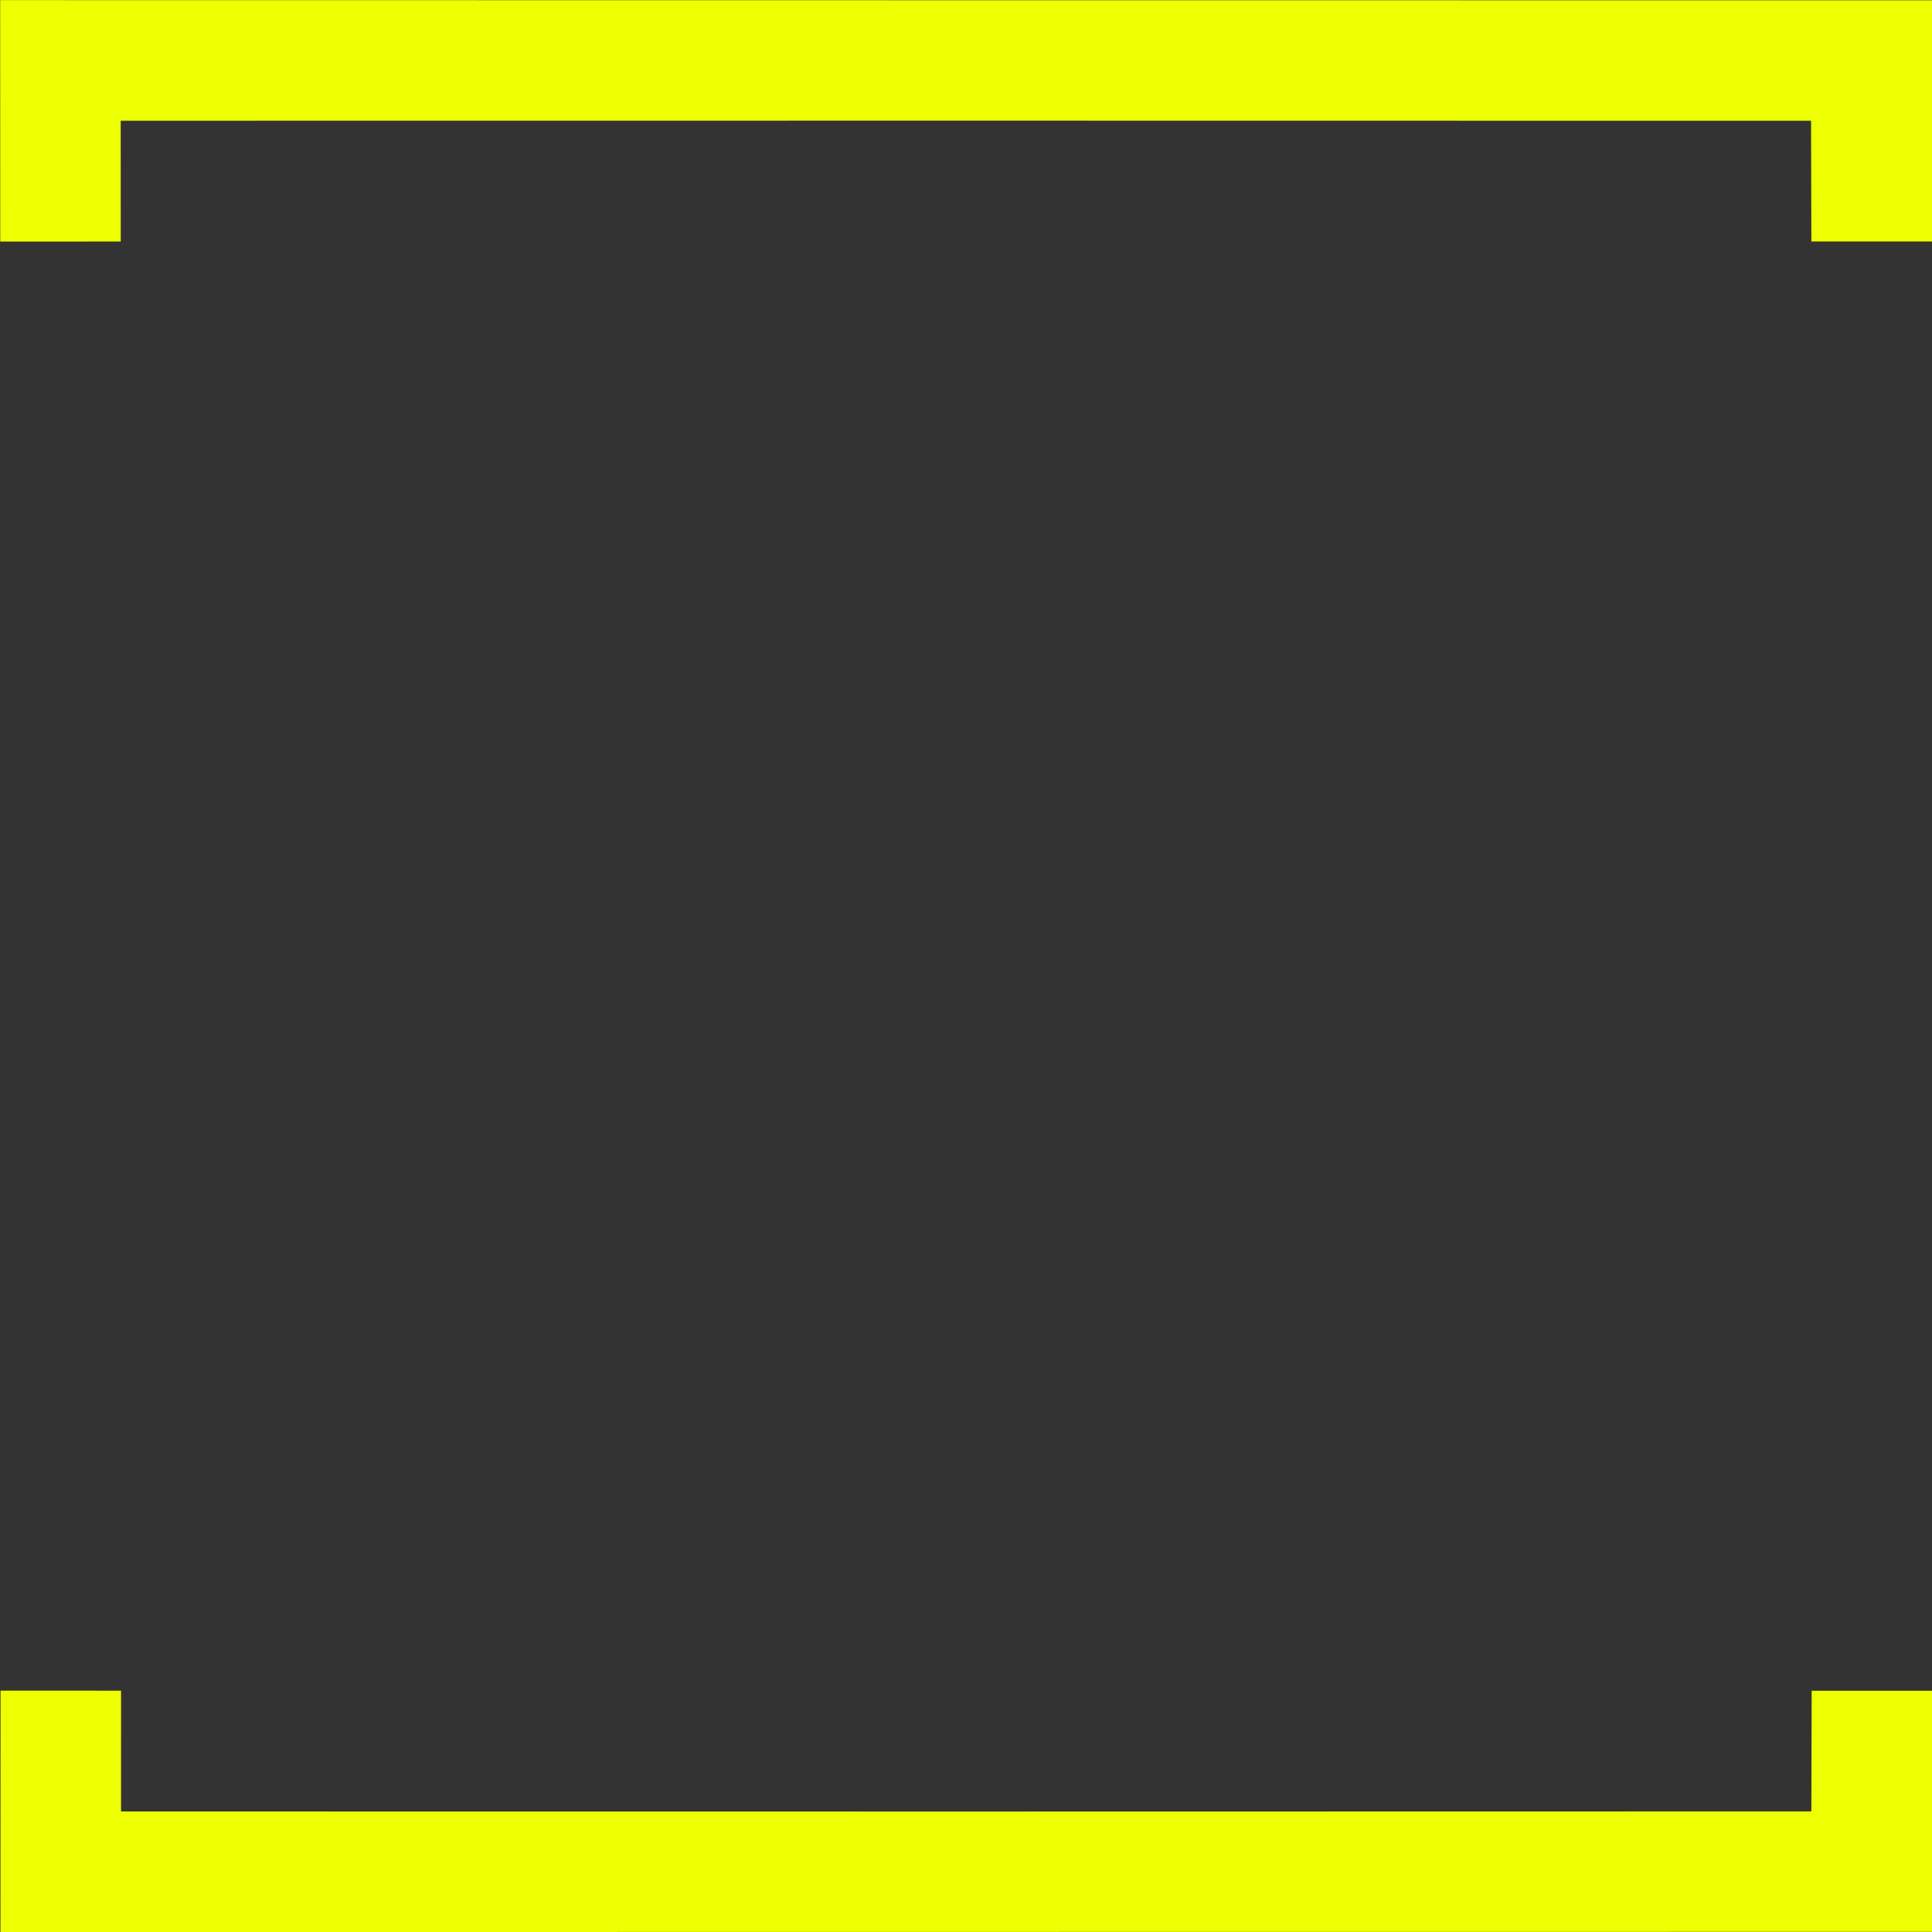 <?xml version="1.0" encoding="UTF-8" standalone="no"?>
<!-- Created with Inkscape (http://www.inkscape.org/) -->

<svg
   xmlns:dc="http://purl.org/dc/elements/1.1/"
   xmlns:cc="http://creativecommons.org/ns#"
   xmlns:rdf="http://www.w3.org/1999/02/22-rdf-syntax-ns#"
   xmlns:svg="http://www.w3.org/2000/svg"
   xmlns="http://www.w3.org/2000/svg"
   xmlns:sodipodi="http://sodipodi.sourceforge.net/DTD/sodipodi-0.dtd"
   xmlns:inkscape="http://www.inkscape.org/namespaces/inkscape"
   width="48px"
   height="48px"
   id="svg3419"
   version="1.1"
   inkscape:version="0.48.1 r9760"
   sodipodi:docname="select.svg">
  <rect width="100%" height="100%" fill="#333333" stroke="none"/>
  <defs
     id="defs3421" />
  <sodipodi:namedview
     id="base"
     pagecolor="#ffffff"
     bordercolor="#666666"
     borderopacity="1.0"
     inkscape:pageopacity="0.0"
     inkscape:pageshadow="2"
     inkscape:zoom="8"
     inkscape:cx="39.712092"
     inkscape:cy="21.403603"
     inkscape:current-layer="layer1"
     showgrid="true"
     inkscape:grid-bbox="true"
     inkscape:document-units="px"
     showguides="false"
     inkscape:guide-bbox="true"
     inkscape:window-width="1429"
     inkscape:window-height="841"
     inkscape:window-x="0"
     inkscape:window-y="26"
     inkscape:window-maximized="1"
     inkscape:snap-global="false">
    <sodipodi:guide
       orientation="1,0"
       position="24,55"
       id="guide3438" />
    <sodipodi:guide
       orientation="0,1"
       position="16,24"
       id="guide3440" />
    <sodipodi:guide
       orientation="1,0"
       position="12,45.363"
       id="guide4280" />
    <sodipodi:guide
       orientation="1,0"
       position="36,36.172"
       id="guide4282" />
    <sodipodi:guide
       orientation="0,1"
       position="20.84,12"
       id="guide4322" />
    <sodipodi:guide
       orientation="0,1"
       position="19.812,25"
       id="guide5161" />
    <sodipodi:guide
       orientation="0,1"
       position="20.797,23"
       id="guide5163" />
    <sodipodi:guide
       orientation="0,1"
       position="21.062,24.5"
       id="guide5165" />
    <sodipodi:guide
       orientation="0,1"
       position="21.055,23.5"
       id="guide5167" />
    <sodipodi:guide
       orientation="1,0"
       position="23.5,24.945"
       id="guide5169" />
    <sodipodi:guide
       orientation="1,0"
       position="24.5,24.812"
       id="guide5171" />
    <sodipodi:guide
       orientation="1,0"
       position="11,34.758"
       id="guide5173" />
    <sodipodi:guide
       orientation="1,0"
       position="37,38.16"
       id="guide5175" />
    <sodipodi:guide
       orientation="1,0"
       position="11.5,25.777"
       id="guide5177" />
    <sodipodi:guide
       orientation="1,0"
       position="36.5,25.664"
       id="guide5179" />
    <sodipodi:guide
       orientation="0,1"
       position="44.953,0.992"
       id="guide6438" />
    <sodipodi:guide
       orientation="1,0"
       position="45,46.402"
       id="guide6950" />
    <sodipodi:guide
       orientation="0,1"
       position="40.684,45"
       id="guide6952" />
    <sodipodi:guide
       orientation="0,1"
       position="-1.359,42"
       id="guide6954" />
    <sodipodi:guide
       orientation="1,0"
       position="3,43.891"
       id="guide6956" />
  </sodipodi:namedview>
  <g
     id="layer1"
     inkscape:label="Layer 1"
     inkscape:groupmode="layer">
    <path
       sodipodi:nodetypes="ccccccccccc"
       inkscape:connector-curvature="0"
       id="path6948"
       d="M 24.002,2.998 2.999,3 3,6.001 0.006,6.002 0.004,0.003 23.997,0.006 48,0.008 l 0.006,5.991 -3.003,-1.437e-4 -0.008,-2.998 z"
       style="fill:#edff00;fill-opacity:1;stroke:none" />
    <path
       style="fill:#edff00;fill-opacity:1;stroke:none"
       d="m 24.009,45.007 -21.002,-0.002 3.925e-4,-3.001 -2.994,-7.06e-4 -0.002,5.998 23.993,-0.003 24.003,-0.002 0.006,-5.991 -3.003,1.44e-4 -0.008,2.998 z"
       id="path6958"
       inkscape:connector-curvature="0"
       sodipodi:nodetypes="ccccccccccc" />
  </g>
</svg>
